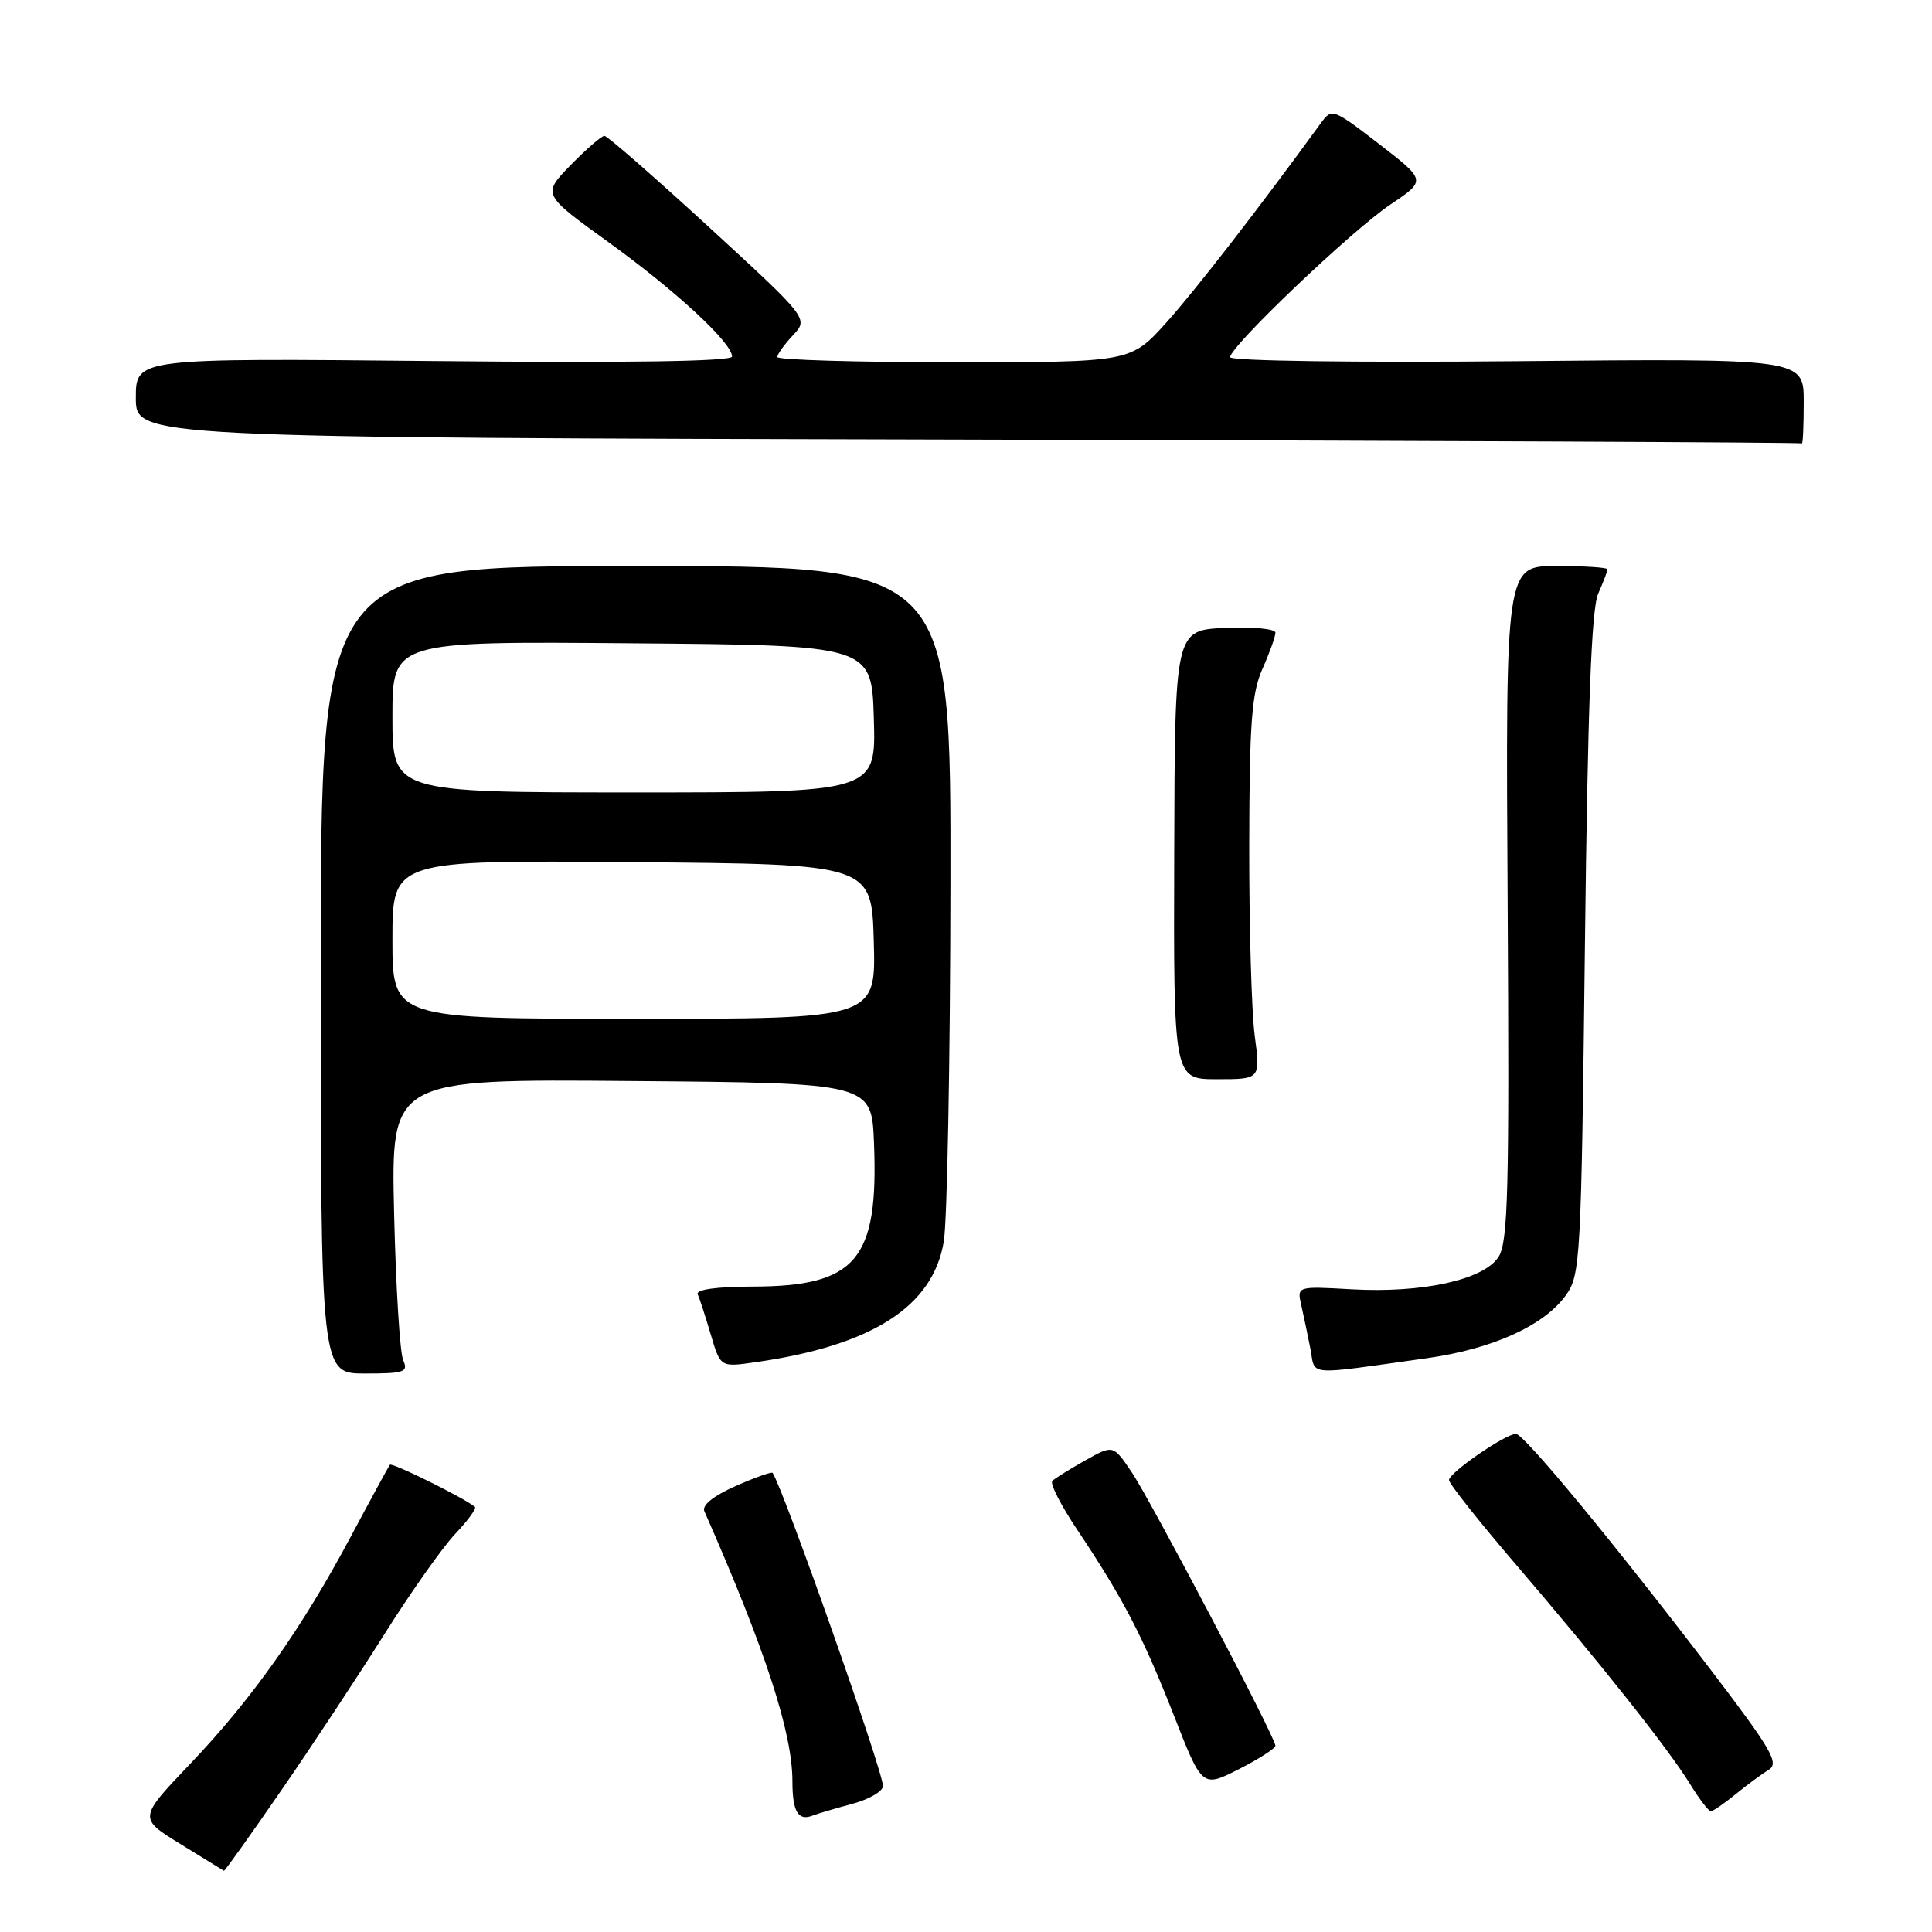 <?xml version="1.0" encoding="UTF-8" standalone="no"?>
<!DOCTYPE svg PUBLIC "-//W3C//DTD SVG 1.1//EN" "http://www.w3.org/Graphics/SVG/1.1/DTD/svg11.dtd" >
<svg xmlns="http://www.w3.org/2000/svg" xmlns:xlink="http://www.w3.org/1999/xlink" version="1.1" viewBox="0 0 256 256">
 <g >
 <path fill="currentColor"
d=" M 37.26 237.25 C 41.34 231.34 47.50 222.00 50.96 216.50 C 54.42 211.00 58.63 205.04 60.31 203.26 C 61.99 201.49 63.17 199.87 62.93 199.67 C 61.54 198.50 51.94 193.75 51.66 194.09 C 51.49 194.31 49.18 198.55 46.54 203.50 C 40.00 215.78 33.39 225.14 25.21 233.71 C 18.34 240.92 18.34 240.92 23.92 244.35 C 26.99 246.24 29.58 247.83 29.67 247.89 C 29.77 247.95 33.19 243.16 37.26 237.25 Z  M 112.94 239.02 C 115.17 238.42 117.00 237.35 117.00 236.66 C 117.00 234.70 103.92 197.58 102.38 195.17 C 102.26 194.98 100.05 195.77 97.47 196.91 C 94.53 198.21 92.99 199.45 93.33 200.24 C 101.42 218.61 105.00 229.58 105.00 236.04 C 105.00 240.03 105.75 241.31 107.64 240.59 C 108.32 240.32 110.70 239.62 112.94 239.02 Z  M 229.97 237.75 C 231.49 236.51 233.47 235.05 234.37 234.50 C 235.78 233.64 234.72 231.81 226.88 221.52 C 214.02 204.64 201.94 190.00 200.87 190.00 C 199.47 190.00 192.00 195.15 192.00 196.11 C 192.00 196.58 195.96 201.58 200.80 207.23 C 211.95 220.24 220.99 231.62 223.90 236.33 C 225.14 238.35 226.40 240.00 226.69 240.00 C 226.98 240.00 228.45 238.99 229.97 237.75 Z  M 169.00 231.32 C 169.00 230.22 152.44 198.72 149.89 194.97 C 147.49 191.44 147.49 191.44 143.77 193.53 C 141.73 194.68 139.78 195.89 139.44 196.23 C 139.10 196.57 140.58 199.47 142.72 202.67 C 148.81 211.78 151.40 216.75 155.50 227.19 C 159.29 236.89 159.29 236.89 164.15 234.43 C 166.82 233.07 169.00 231.67 169.00 231.32 Z  M 53.43 180.25 C 52.99 179.29 52.45 170.51 52.22 160.74 C 51.81 142.97 51.81 142.97 83.65 143.24 C 115.50 143.50 115.50 143.50 115.81 151.50 C 116.42 166.95 113.46 170.45 99.75 170.48 C 94.95 170.49 92.17 170.88 92.45 171.50 C 92.70 172.05 93.48 174.45 94.18 176.83 C 95.46 181.16 95.46 181.16 99.98 180.52 C 115.54 178.32 123.64 173.14 125.06 164.48 C 125.51 161.74 125.91 140.49 125.94 117.25 C 126.00 75.00 126.00 75.00 84.25 75.00 C 42.50 75.00 42.50 75.00 42.50 128.50 C 42.50 182.00 42.50 182.00 48.36 182.00 C 53.57 182.00 54.13 181.81 53.43 180.25 Z  M 189.00 179.98 C 197.69 178.77 204.53 175.69 207.45 171.68 C 209.42 168.96 209.52 167.21 210.01 125.18 C 210.38 93.68 210.87 80.72 211.76 78.68 C 212.44 77.14 213.00 75.67 213.00 75.43 C 213.00 75.20 209.96 75.00 206.25 75.00 C 199.50 75.00 199.50 75.00 199.77 119.64 C 200.00 157.86 199.83 164.62 198.55 166.57 C 196.57 169.59 188.47 171.37 179.09 170.84 C 171.85 170.43 171.85 170.43 172.43 172.96 C 172.75 174.36 173.29 176.96 173.64 178.74 C 174.33 182.37 172.78 182.25 189.00 179.98 Z  M 166.26 137.25 C 165.84 134.09 165.51 122.72 165.53 112.00 C 165.56 95.78 165.85 91.85 167.28 88.63 C 168.23 86.50 169.00 84.34 169.00 83.83 C 169.00 83.32 166.00 83.04 162.34 83.20 C 155.67 83.50 155.67 83.50 155.59 113.25 C 155.50 143.00 155.50 143.00 161.26 143.00 C 167.02 143.00 167.02 143.00 166.26 137.25 Z  M 239.00 53.25 C 239.00 47.50 239.00 47.50 201.00 47.86 C 179.55 48.06 163.00 47.83 163.00 47.33 C 163.00 45.89 179.13 30.52 184.25 27.09 C 188.99 23.91 188.99 23.91 182.75 19.09 C 176.59 14.35 176.48 14.31 175.00 16.34 C 166.80 27.62 158.42 38.43 154.54 42.75 C 149.81 48.00 149.81 48.00 126.41 48.00 C 113.53 48.00 103.00 47.69 103.00 47.31 C 103.00 46.94 103.93 45.64 105.07 44.43 C 107.14 42.22 107.14 42.22 93.96 30.11 C 86.71 23.45 80.47 18.00 80.09 18.00 C 79.71 18.00 77.70 19.74 75.62 21.87 C 71.84 25.75 71.84 25.75 80.64 32.10 C 89.57 38.55 97.00 45.42 97.00 47.24 C 97.00 47.89 83.35 48.10 57.50 47.84 C 18.00 47.45 18.00 47.45 18.00 52.72 C 18.00 57.99 18.00 57.99 128.25 58.25 C 188.89 58.39 238.61 58.62 238.75 58.75 C 238.89 58.89 239.00 56.41 239.00 53.25 Z  M 52.00 124.49 C 52.00 113.97 52.00 113.97 83.75 114.24 C 115.50 114.50 115.50 114.50 115.78 124.75 C 116.07 135.00 116.07 135.00 84.03 135.00 C 52.00 135.00 52.00 135.00 52.00 124.49 Z  M 52.00 94.99 C 52.00 84.97 52.00 84.97 83.75 85.24 C 115.50 85.50 115.50 85.50 115.79 95.25 C 116.07 105.00 116.07 105.00 84.04 105.00 C 52.00 105.00 52.00 105.00 52.00 94.99 Z "/>
</g>
</svg>